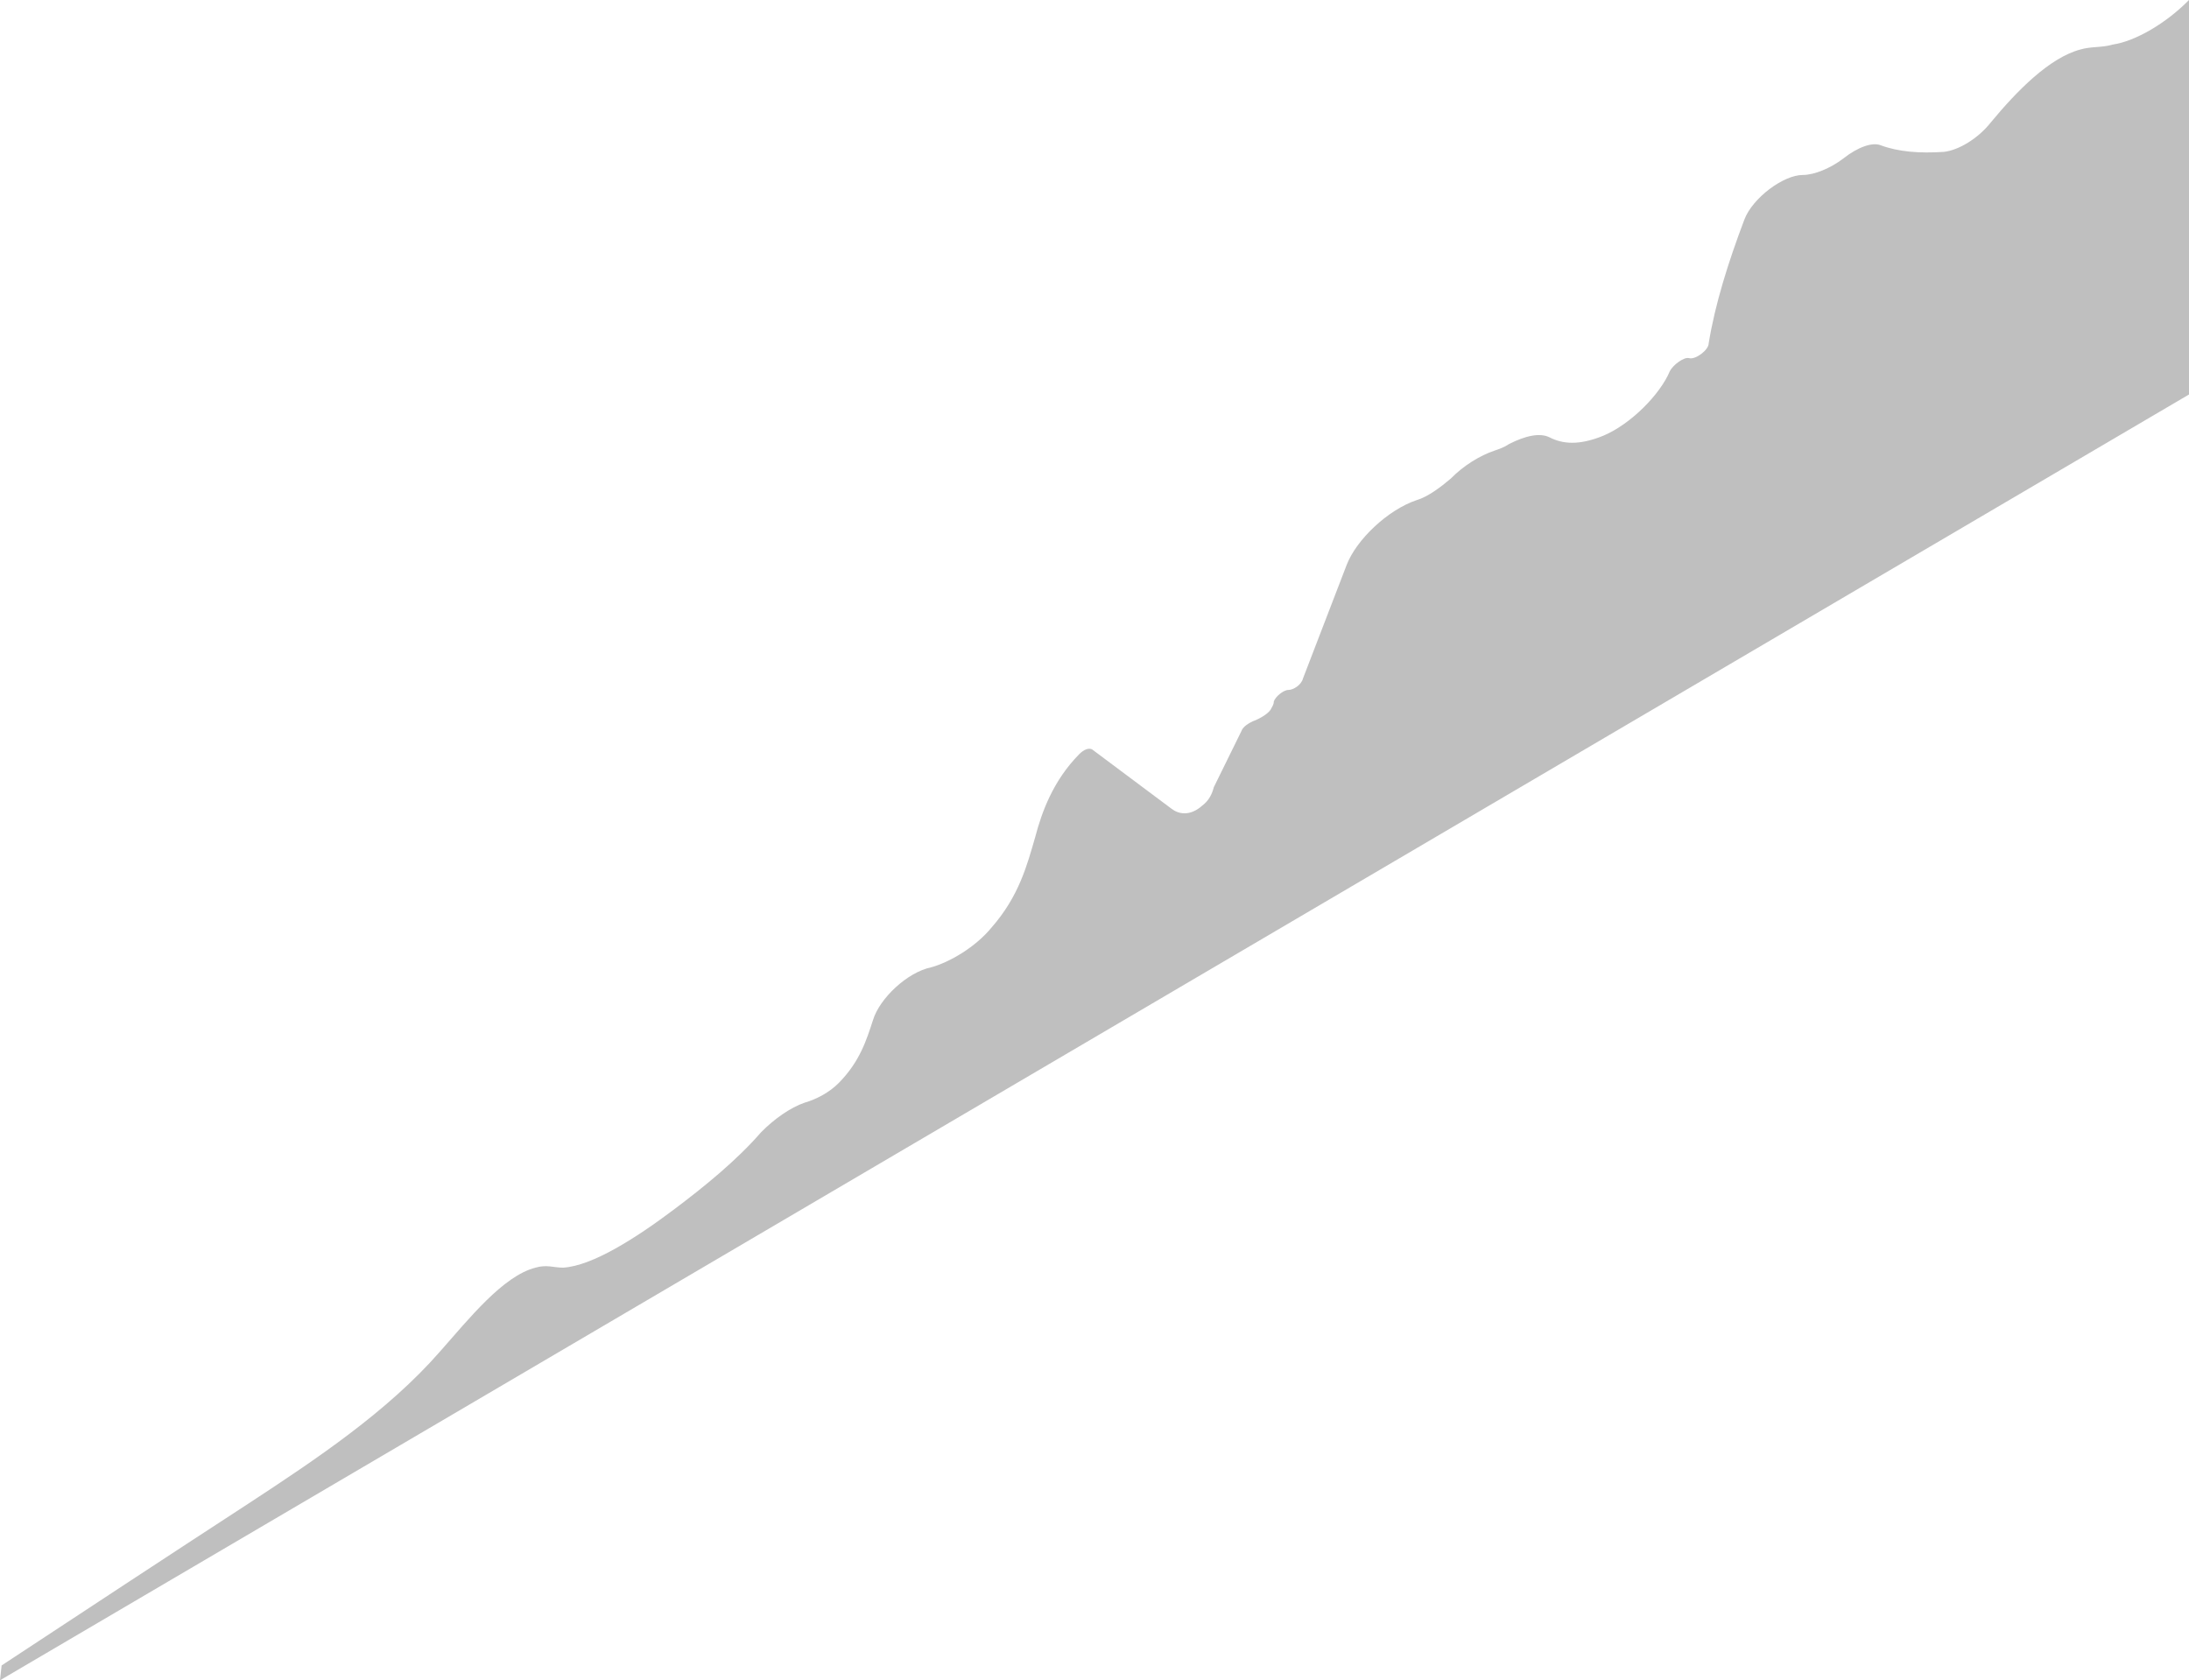 <svg width="719" height="552" viewBox="0 0 719 552" fill="none" xmlns="http://www.w3.org/2000/svg">
<path d="M0.533 547.118C27.715 529.224 54.898 511.331 81.547 493.98C103.932 479.339 127.384 463.613 144.439 444.093C154.033 433.248 165.226 419.152 175.886 416.441C179.617 415.357 181.749 416.441 184.947 416.441C194.54 415.899 208.931 406.681 221.19 397.463C231.316 389.872 241.976 381.195 249.971 371.977C254.235 367.639 259.565 363.844 264.362 362.218C268.092 361.133 272.357 358.963 275.555 355.71C282.483 348.661 284.615 341.613 286.747 335.106C288.879 328.057 297.94 319.38 305.935 317.753C311.798 316.126 320.325 311.244 325.655 304.737C334.716 294.435 337.381 284.132 340.046 274.914C342.178 266.781 345.909 256.478 354.437 247.803C356.036 246.176 357.634 245.635 358.7 246.177L384.817 265.695C386.949 267.322 390.68 268.411 394.943 264.615C397.075 262.988 398.141 260.816 398.674 258.647L407.735 240.215C408.268 238.588 410.4 237.5 411.466 236.958C413.065 236.416 416.263 234.788 417.329 233.161C417.862 232.077 418.395 231.535 418.395 230.45C418.928 228.823 421.593 226.659 423.192 226.659C424.791 226.659 427.456 225.031 427.989 222.862L442.379 185.446C445.577 177.312 455.704 167.555 465.298 164.302C469.029 163.217 473.293 159.959 476.491 157.248C480.755 152.91 486.084 149.661 490.881 148.035C492.48 147.492 494.079 146.948 495.678 145.863C501.008 143.152 505.805 142.066 509.003 143.692C513.267 145.861 518.597 146.406 526.591 143.152C535.652 139.357 545.246 129.594 548.444 122.003C549.51 119.834 553.241 117.124 554.84 117.666C556.972 118.208 561.236 114.958 561.236 112.789C563.367 99.776 567.631 86.22 572.961 72.122C575.626 65.073 585.753 57.48 592.149 57.48C595.88 57.48 601.21 55.311 605.473 52.058C610.27 48.262 615.068 46.636 617.732 47.721C623.595 49.89 630.524 50.429 638.519 49.887C643.316 49.344 649.712 45.55 653.975 40.127C662.503 29.825 673.163 18.978 683.29 16.267C687.021 15.183 690.219 15.726 693.95 14.641C701.411 13.557 711.538 7.591 719 0V129.596L0 552L0.533 547.118Z" fill="#BFBFBF"/>
</svg>
